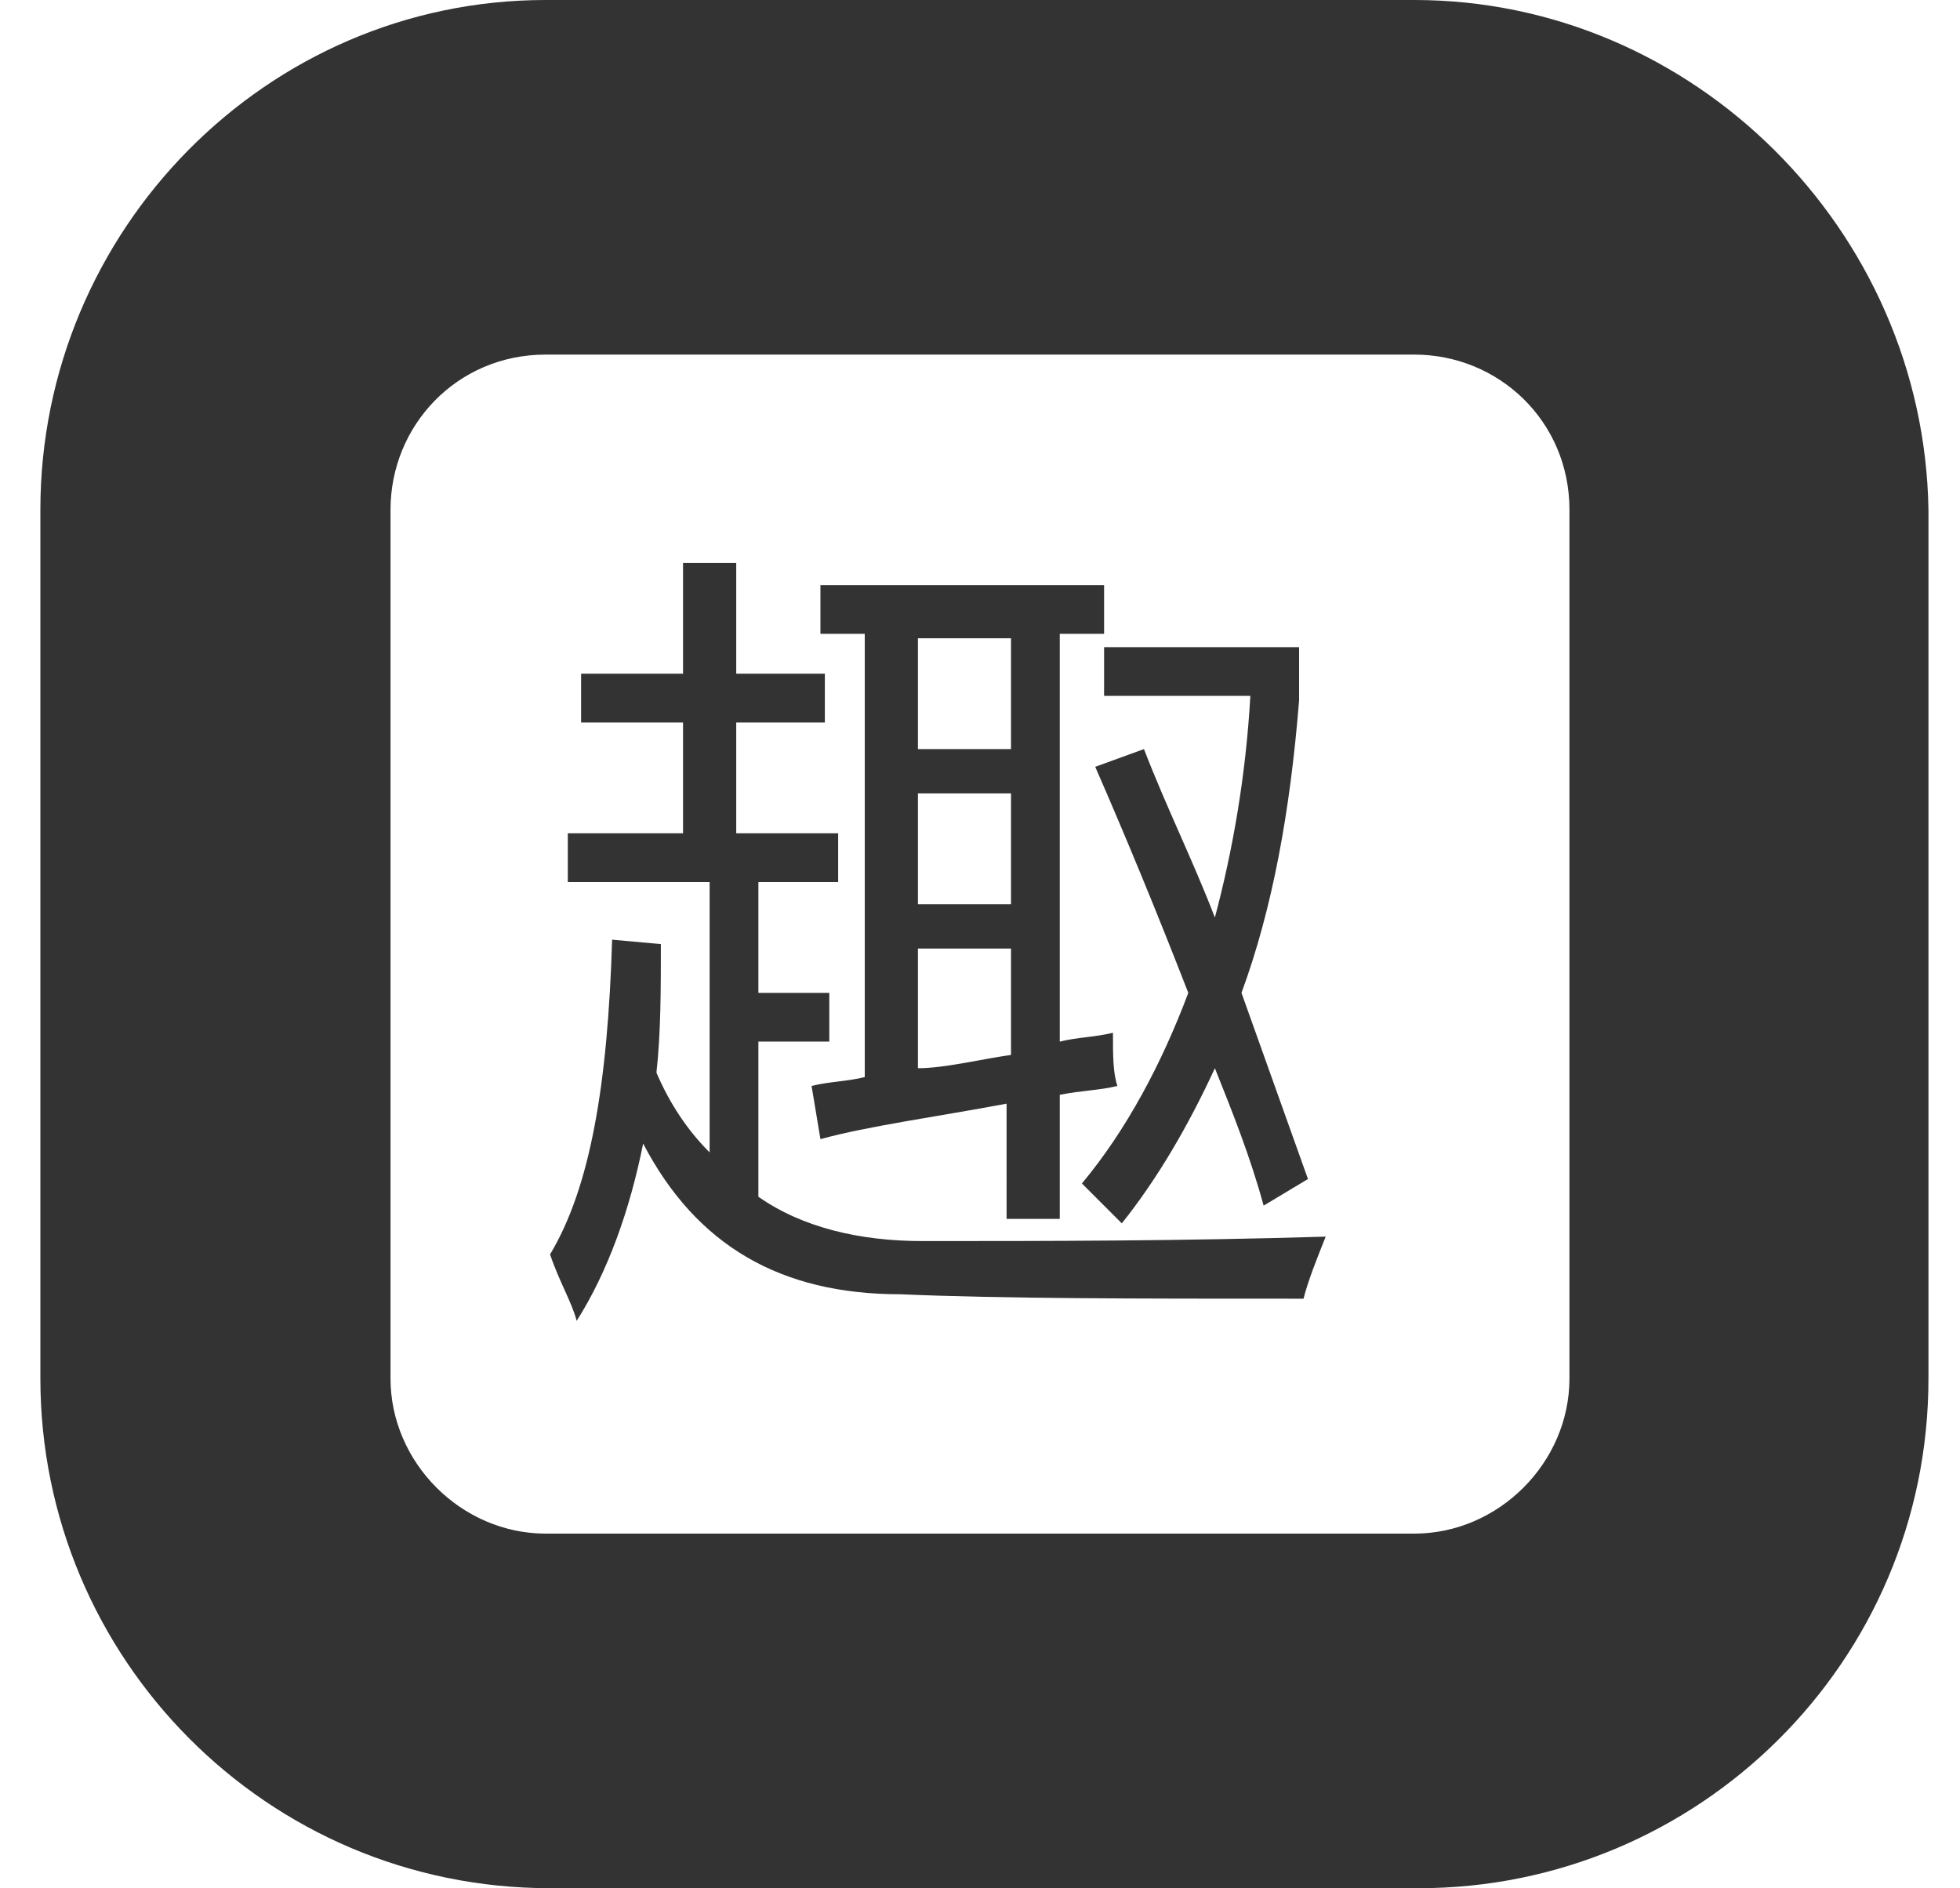 <?xml version="1.0" standalone="no"?><!DOCTYPE svg PUBLIC "-//W3C//DTD SVG 1.1//EN" "http://www.w3.org/Graphics/SVG/1.1/DTD/svg11.dtd"><svg t="1560137025937" class="icon" style="" viewBox="0 0 1063 1024" version="1.1" xmlns="http://www.w3.org/2000/svg" p-id="4630" xmlns:xlink="http://www.w3.org/1999/xlink" width="33.219" height="32"><defs><style type="text/css"></style></defs><path d="M767.06 0H295.924C144.488 0 21.896 124.995 21.896 276.432v471.136c0 151.437 122.592 276.432 276.432 276.432h471.136c151.437 0 276.432-122.592 276.432-276.432V276.432C1043.492 124.995 918.497 0 767.06 0z m84.131 747.568c0 45.671-38.46 84.131-84.131 84.131H295.924c-45.671 0-84.131-38.46-84.131-84.131V276.432c0-45.671 36.056-84.131 84.131-84.131h471.136c45.671 0 84.131 36.056 84.131 84.131v471.136z" fill="#333333" p-id="4631"></path><path d="M298.328 680.263c21.634-36.056 31.249-91.343 33.653-170.667l26.441 2.404c0 24.038 0 48.075-2.404 69.709 7.211 16.826 16.826 31.249 28.845 43.268V478.347h-76.92v-26.441h62.498v-60.094h-55.286v-26.441h55.286v-60.094h28.845v60.094h48.075v26.441h-48.075v60.094h55.286V478.347h-43.268v60.094h38.46v26.441h-38.46v84.131c24.038 16.826 55.286 24.038 88.939 24.038 67.305 0 139.418 0 218.742-2.404-4.808 12.019-9.615 24.038-12.019 33.653-91.343 0-163.455 0-218.742-2.404-64.901 0-110.573-26.441-139.418-81.728-7.211 36.056-19.23 69.709-36.056 96.15-2.404-9.615-9.615-21.634-14.423-36.056z m141.822-91.343c9.615-2.404 19.23-2.404 28.845-4.808v-240.376h-24.038v-26.441h153.84v26.441h-24.038v221.146c9.615-2.404 19.23-2.404 28.845-4.808 0 12.019 0 21.634 2.404 28.845-9.615 2.404-19.23 2.404-31.249 4.808v67.305h-28.845V598.535c-38.46 7.211-74.516 12.019-100.958 19.23l-4.808-28.845z m57.69-182.685h50.479v-60.094h-50.479V406.235z m0 84.131h50.479V430.272h-50.479v60.094z m50.479 81.728v-57.69h-50.479v64.901c14.423 0 33.653-4.808 50.479-7.211z m50.479-192.3v-28.845h105.765v28.845c-4.808 60.094-14.423 112.977-31.249 158.648l36.056 100.958-24.038 14.423c-7.211-26.441-16.826-50.479-26.441-74.516-14.423 31.249-31.249 60.094-50.479 84.131l-21.634-21.634c24.038-28.845 43.268-64.901 57.69-103.362-16.826-43.268-33.653-84.131-50.479-122.592l26.441-9.615c12.019 31.249 26.441 60.094 38.46 91.343 9.615-36.056 16.826-76.92 19.23-120.188h-79.324z" fill="#333333" p-id="4632"></path></svg>